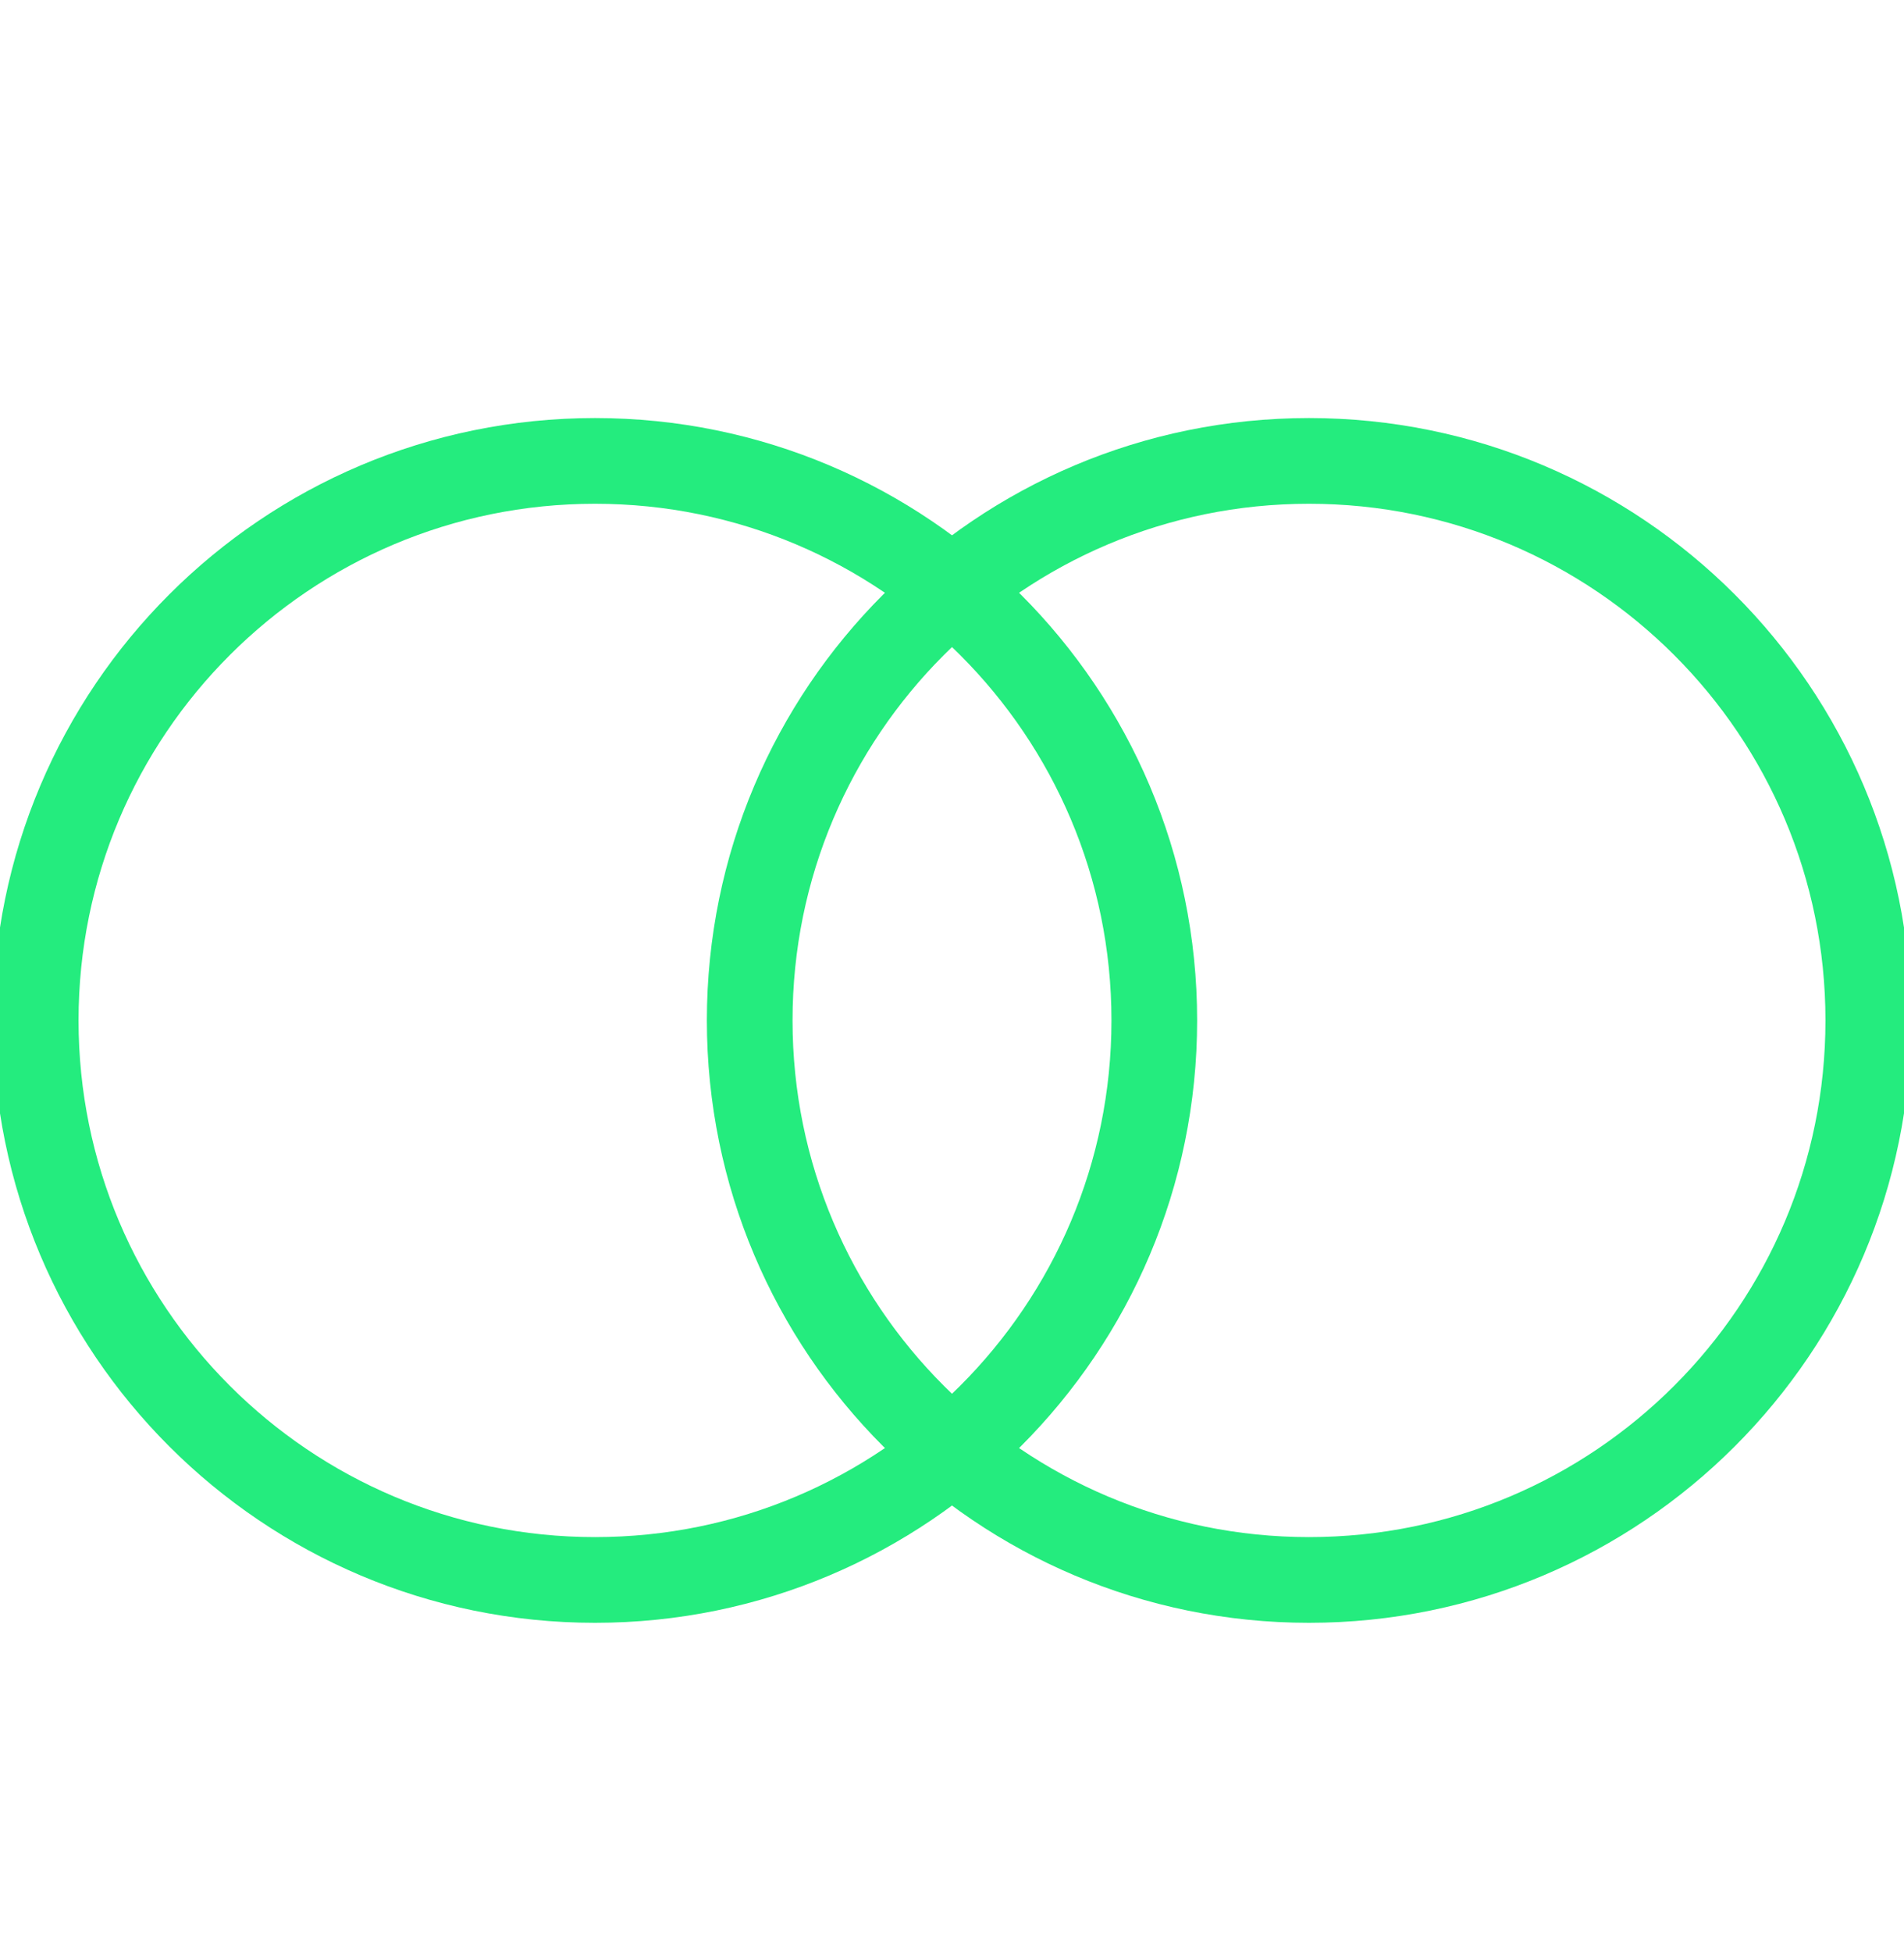 <svg width="40" height="41" viewBox="0 0 40 41" fill="none" xmlns="http://www.w3.org/2000/svg">
<g clip-path="url(#clip0_452_6846)">
<path d="M27.5 33.179C21.011 33.179 15.75 27.918 15.75 21.429C15.75 14.939 21.011 9.679 27.5 9.679C33.989 9.679 39.25 14.939 39.25 21.429C39.25 27.918 33.989 33.179 27.5 33.179Z" stroke="#24EC7E" stroke-width="1.8"/>
<path d="M12.5 33.179C6.011 33.179 0.75 27.918 0.75 21.429C0.75 14.939 6.011 9.679 12.5 9.679C18.989 9.679 24.25 14.939 24.25 21.429C24.25 27.918 18.989 33.179 12.5 33.179Z" stroke="#24EC7E" stroke-width="1.8"/>
</g>
<defs>
<clipPath id="clip0_452_6846">
<rect width="40" height="40" fill="white" transform="translate(0 0.635)"/>
</clipPath>
</defs>
</svg>
